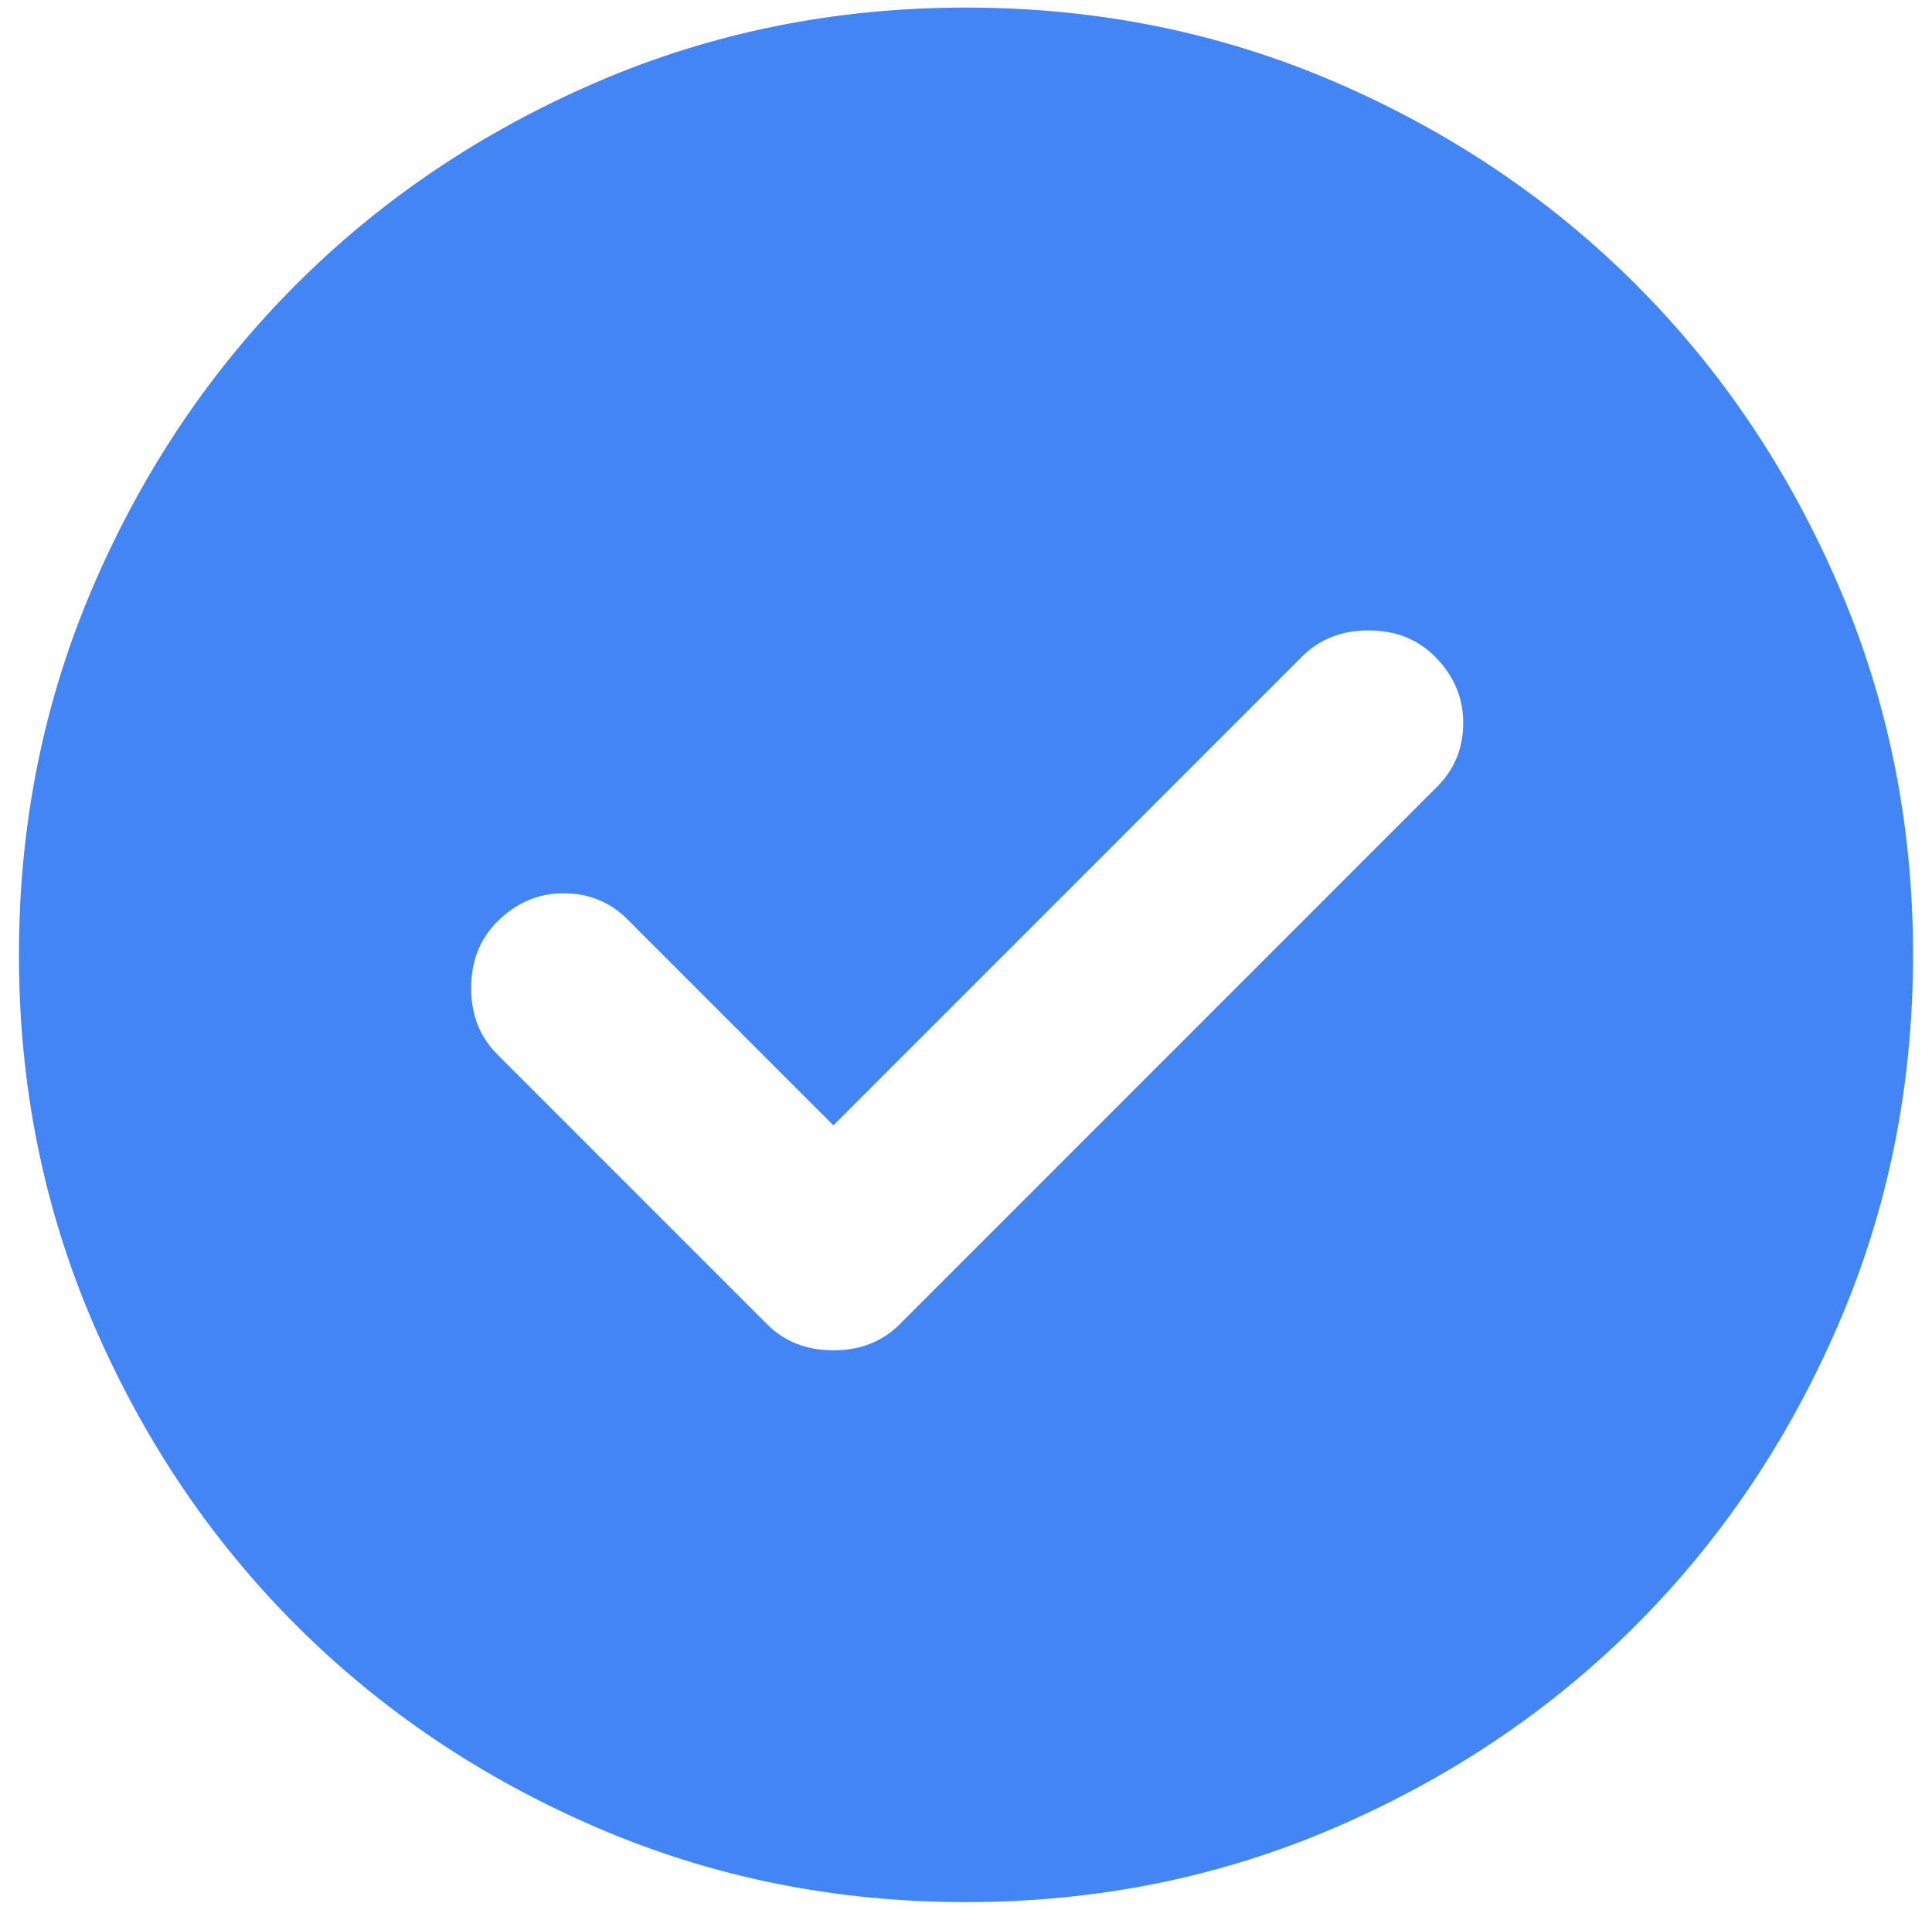 <svg width="85" height="84" viewBox="0 0 85 84" fill="none" xmlns="http://www.w3.org/2000/svg">
<path d="M36.666 49.5L27.604 40.438C26.84 39.674 25.902 39.292 24.791 39.292C23.68 39.292 22.708 39.709 21.875 40.542C21.111 41.306 20.729 42.278 20.729 43.459C20.729 44.639 21.111 45.611 21.875 46.375L33.75 58.25C34.514 59.014 35.486 59.396 36.666 59.396C37.847 59.396 38.819 59.014 39.583 58.25L63.229 34.604C63.993 33.84 64.375 32.903 64.375 31.792C64.375 30.681 63.958 29.709 63.125 28.875C62.361 28.111 61.389 27.729 60.208 27.729C59.028 27.729 58.055 28.111 57.291 28.875L36.666 49.5ZM42.5 83.667C36.736 83.667 31.319 82.572 26.25 80.383C21.18 78.197 16.77 75.229 13.021 71.479C9.271 67.729 6.302 63.32 4.116 58.25C1.927 53.181 0.833 47.764 0.833 42C0.833 36.236 1.927 30.82 4.116 25.75C6.302 20.681 9.271 16.271 13.021 12.521C16.77 8.771 21.18 5.802 26.25 3.613C31.319 1.427 36.736 0.333 42.5 0.333C48.264 0.333 53.68 1.427 58.75 3.613C63.819 5.802 68.229 8.771 71.979 12.521C75.729 16.271 78.697 20.681 80.883 25.75C83.072 30.82 84.166 36.236 84.166 42C84.166 47.764 83.072 53.181 80.883 58.25C78.697 63.32 75.729 67.729 71.979 71.479C68.229 75.229 63.819 78.197 58.75 80.383C53.68 82.572 48.264 83.667 42.5 83.667Z" fill="#4385F5"/>
</svg>
